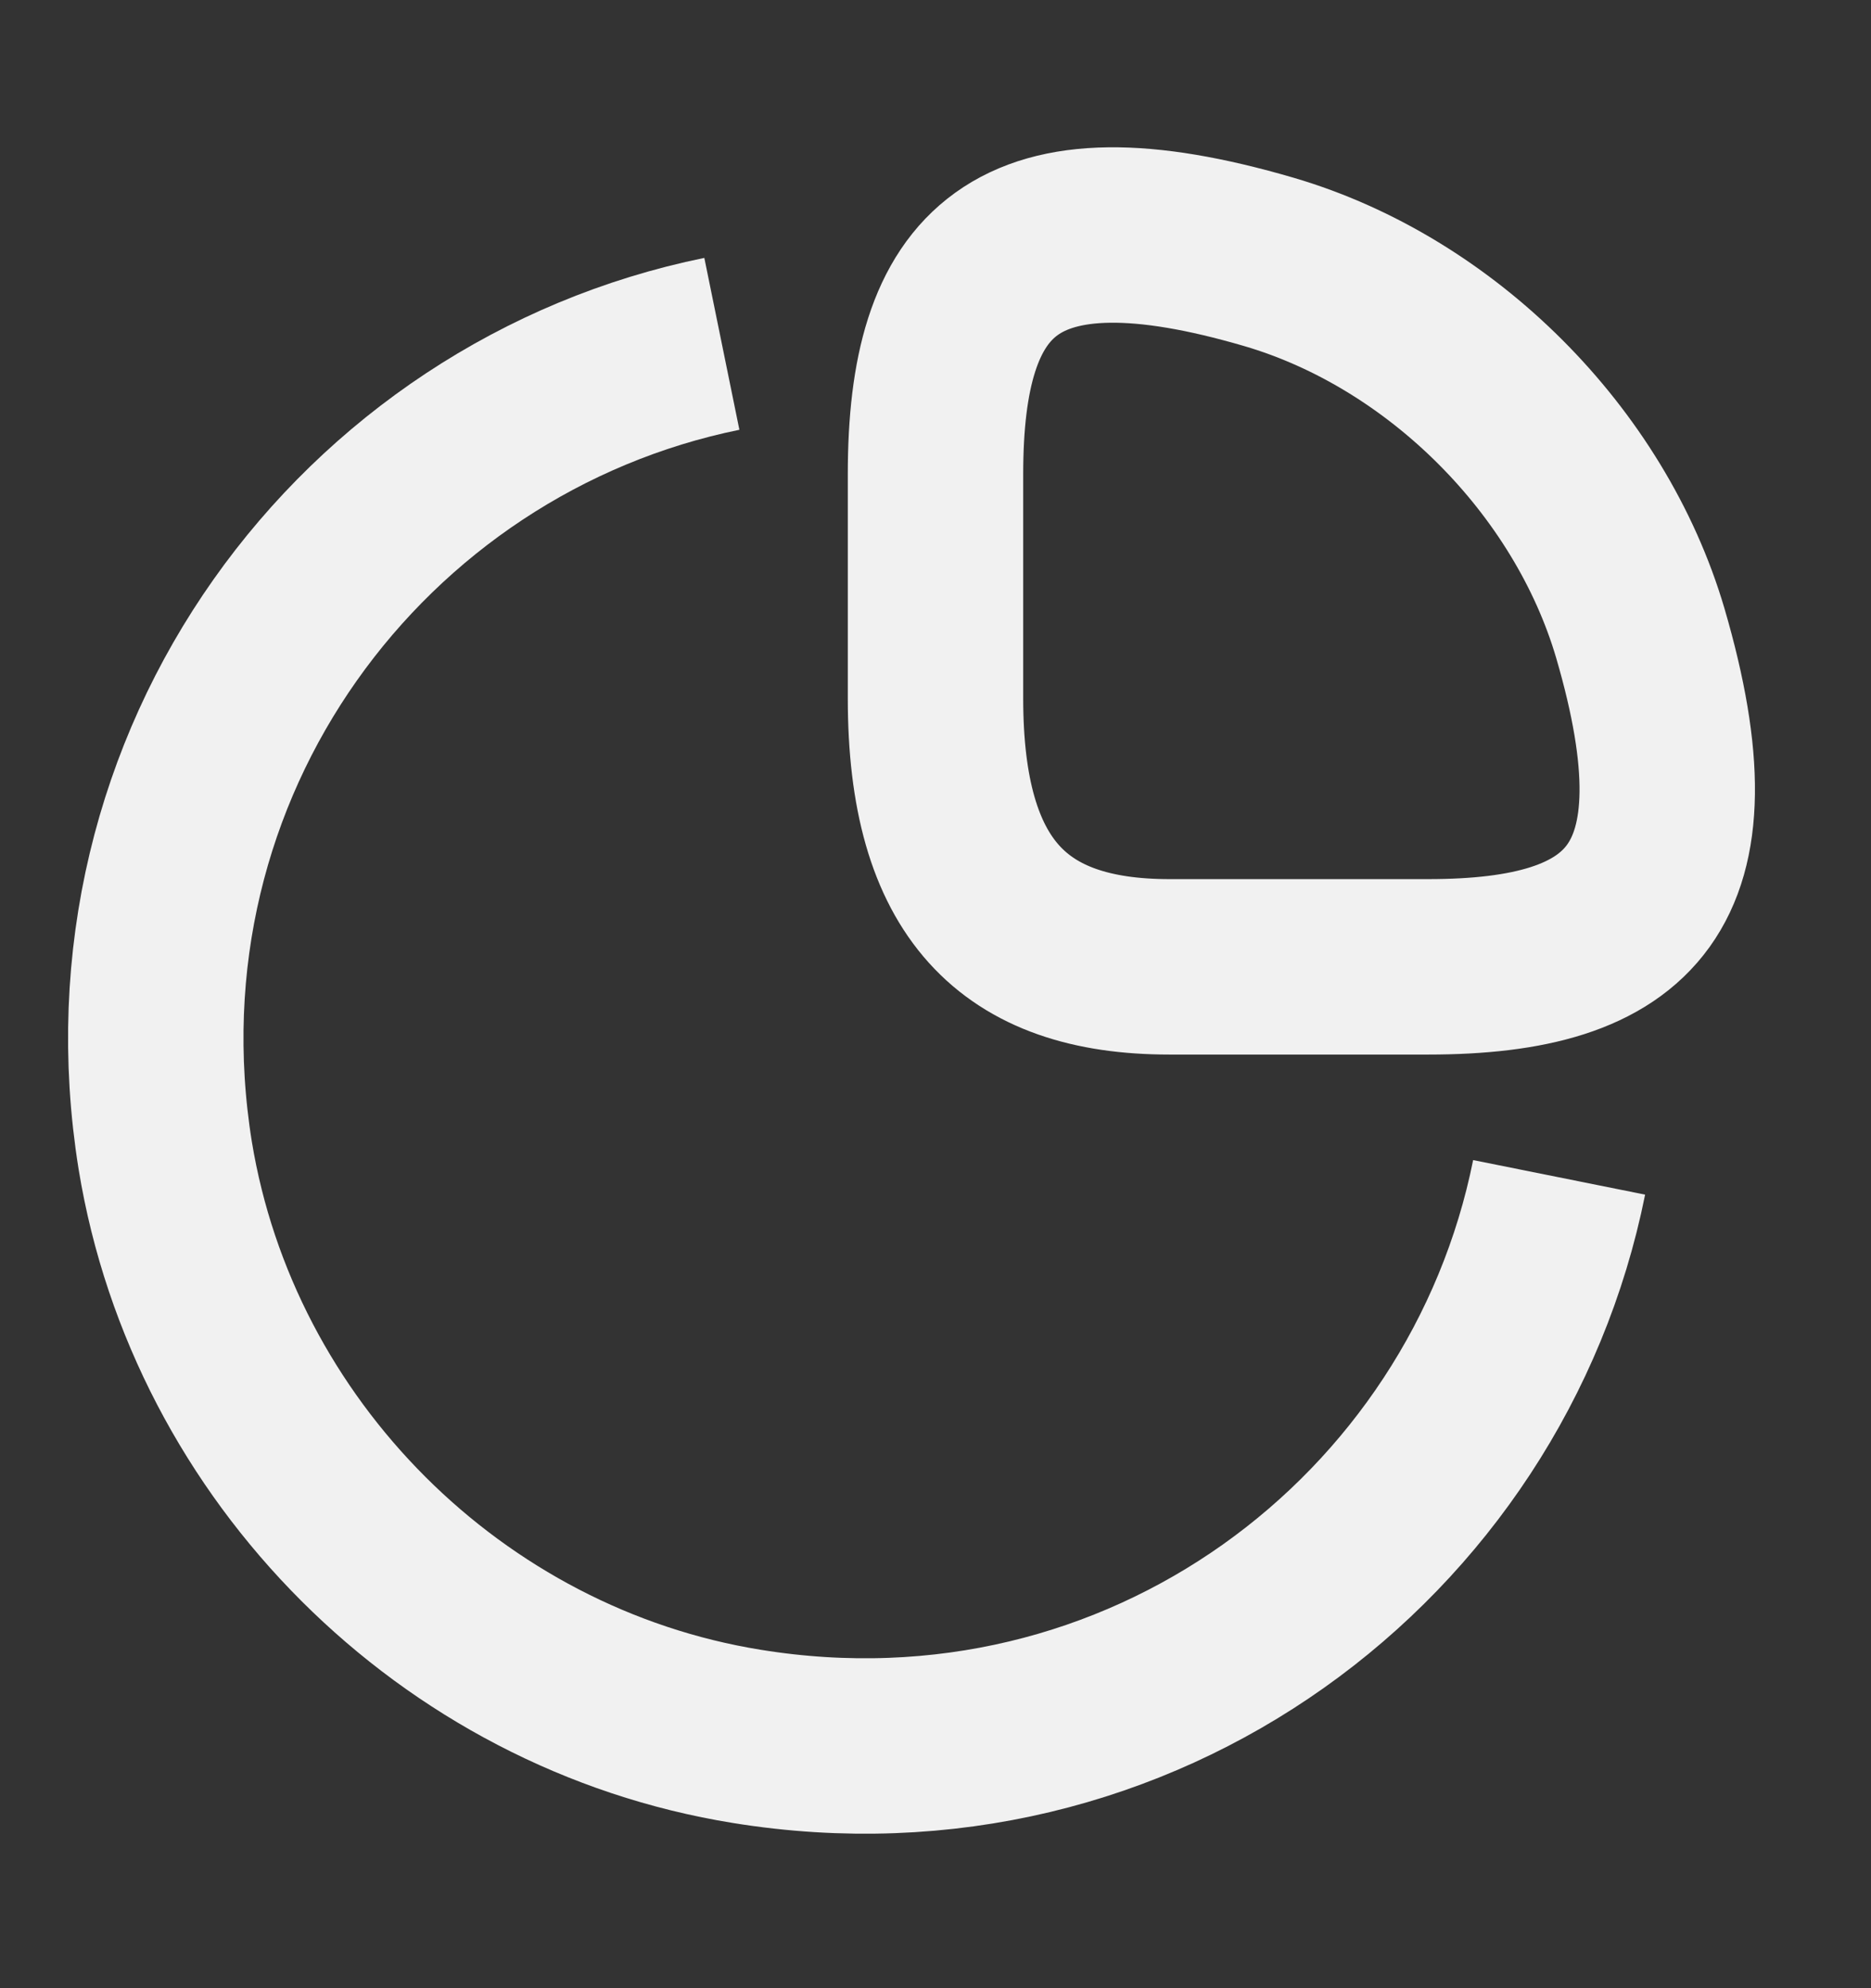 <svg width="16" height="17" viewBox="0 0 16 17" fill="none" xmlns="http://www.w3.org/2000/svg">
<rect x="0" y="0" width="16" height="17" fill="#333333" stroke="none"/>
<path d="M12.213 8.267C13.947 8.267 14.667 7.6 14.027 5.413C13.593 3.94 12.327 2.673 10.853 2.24C8.667 1.6 8 2.32 8 4.053V5.973C8 7.6 8.667 8.267 10 8.267H12.213Z" stroke="#F1F1F1" stroke-width="1.5" strokeLinecap="round" strokeLinejoin="round"/>
<path d="M13.333 10.067C12.713 13.153 9.753 15.393 6.387 14.847C3.86 14.44 1.827 12.407 1.413 9.88C0.873 6.527 3.1 3.567 6.173 2.94" stroke="#F1F1F1" stroke-width="1.5" strokeLinecap="round" strokeLinejoin="round"/>
</svg>
